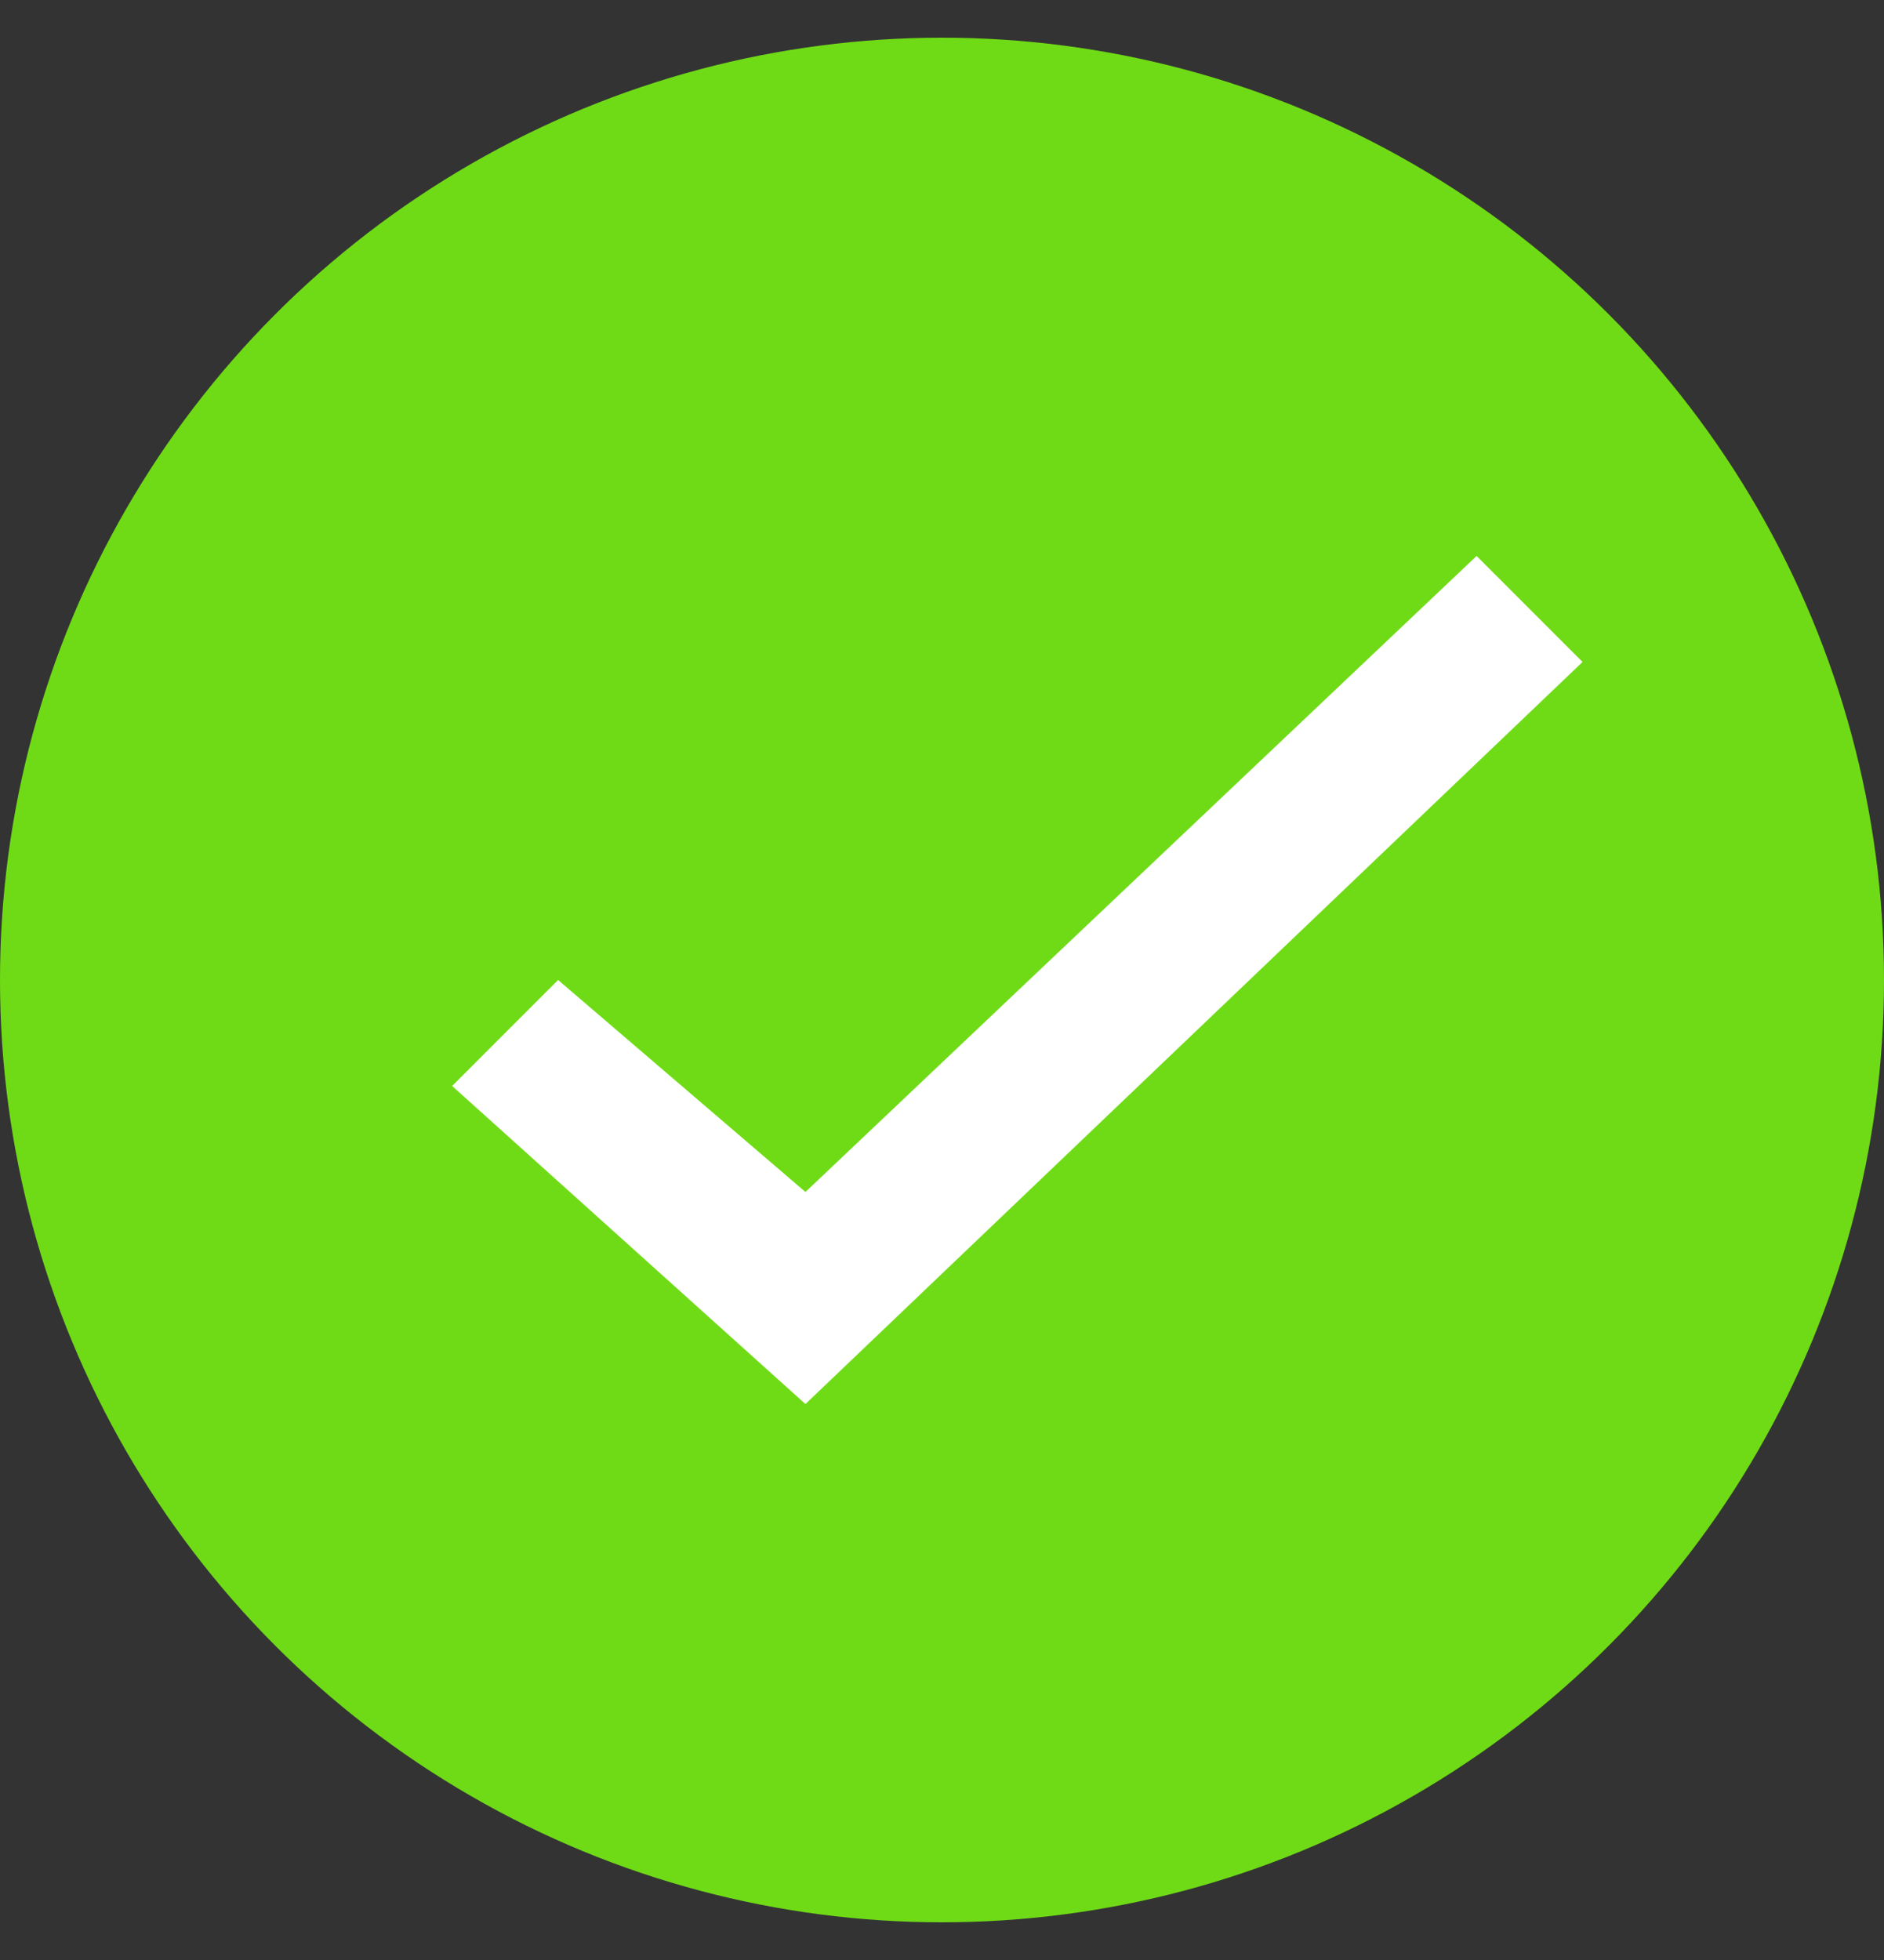<svg width="25" height="26" viewBox="0 0 25 26" fill="none" xmlns="http://www.w3.org/2000/svg">
<rect x="0" y="0" width="25" height="26" fill="#333333" stroke="none"/>
<circle cx="12.5" cy="13" r="12.5" fill="#6FDB16"/>
<path d="M10.688 15.812L7.406 13L6 14.406L10.688 18.625L21 8.781L19.594 7.375L10.688 15.812Z" fill="white"/>
</svg>
